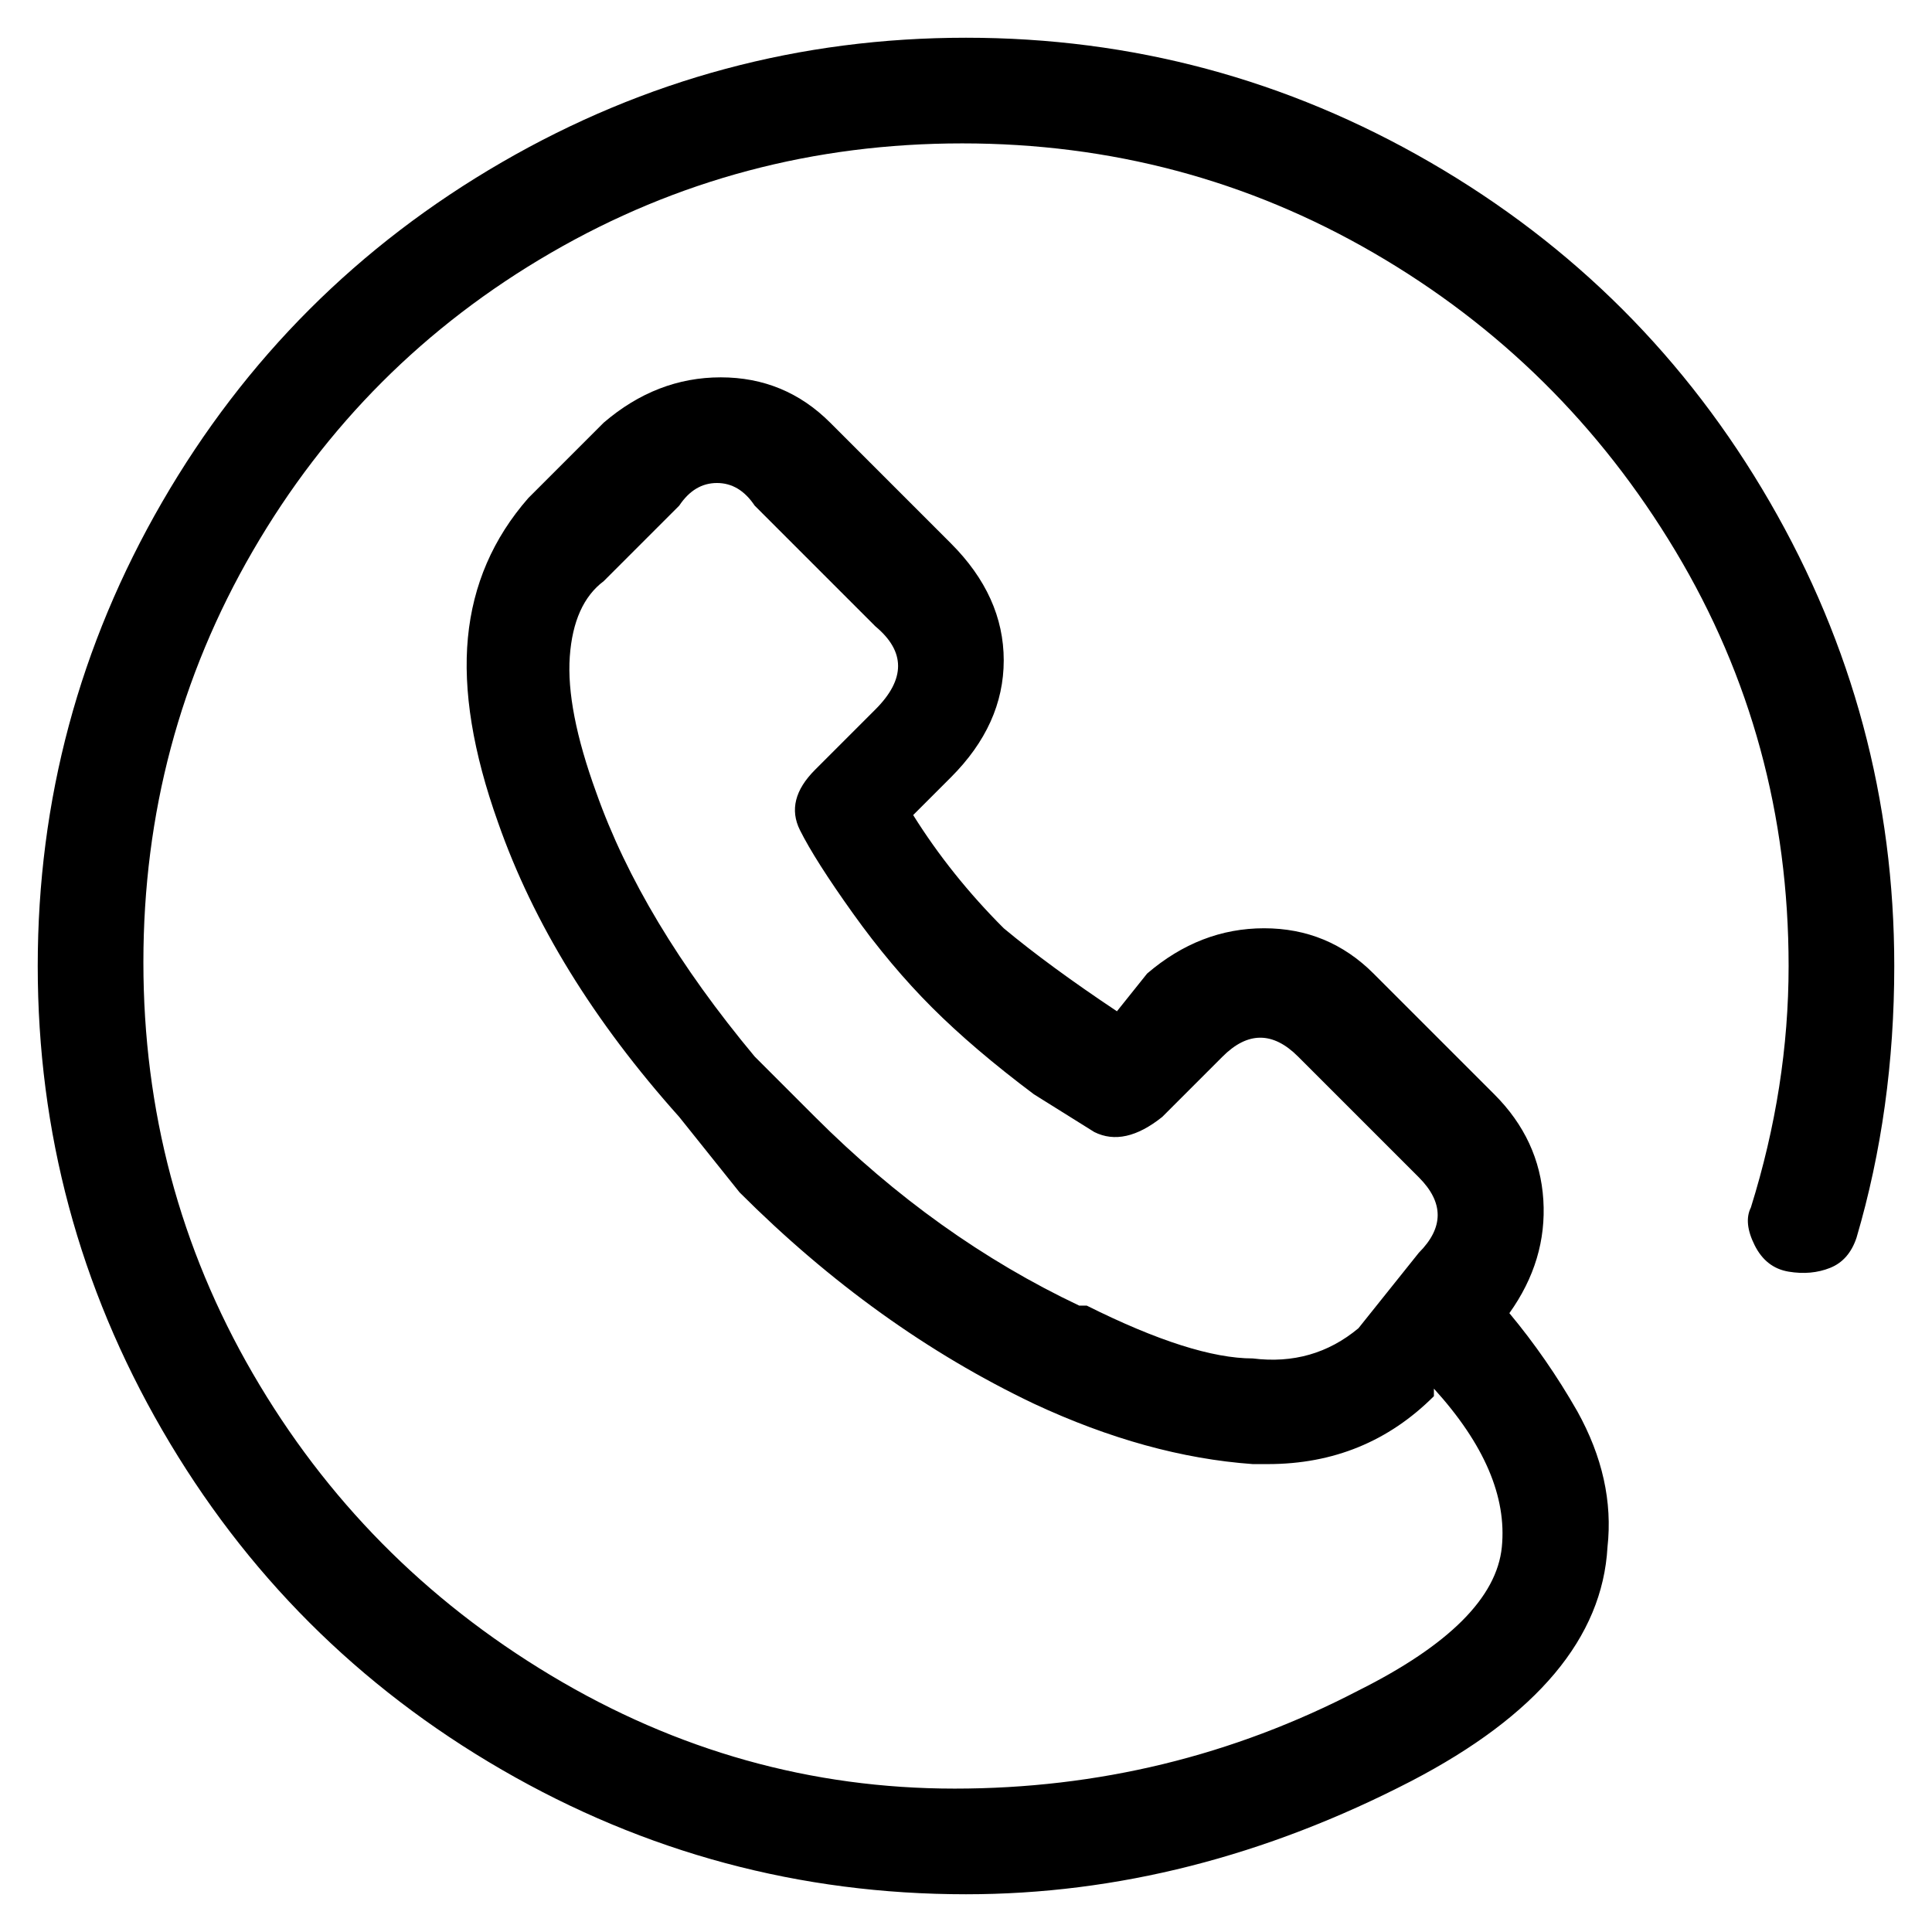 <svg viewBox="0 0 256 256" xmlns="http://www.w3.org/2000/svg">
  <path transform="scale(1, -1) translate(0, -256)" fill="currentColor" d="M128 251q-33 0 -61.5 -16.5t-45 -45t-16.5 -61.5t16.5 -61.5t45 -45t61.5 -16.5q30 0 59 15q25 13 26 31q1 9 -4 18q-4 7 -9 13q5 7 4.5 15t-6.5 14l-16 16q-6 6 -14.5 6t-15.5 -6l-4 -5q-9 6 -15 11q-7 7 -12 15l5 5q7 7 7 15.5t-7 15.5l-16 16q-6 6 -14.5 6t-15.5 -6 l-10 -10q-7 -8 -8 -18.5t4 -24.5q7 -20 24 -39l8 -10q18 -18 39 -28q15 -7 29 -8h2q13 0 22 9v1q10 -11 9 -21t-19 -19q-25 -13 -53.5 -13t-53.5 15t-39.5 40t-14.5 54.5t14.5 54.5t39.5 39.5t54.5 14.5t54.5 -14.5t40 -39.5t15 -55q0 -16 -5 -32q-1 -2 0.5 -5t4.5 -3.5 t5.5 0.5t3.5 4q5 17 5 36q0 33 -16.5 61.5t-45 45t-61.5 16.5zM166 76q-8 0 -22 7h-1q-19 9 -35 25l-8 8q-15 18 -21 35q-4 11 -3.5 18t4.5 10l10 10q2 3 5 3t5 -3l16 -16q6 -5 0 -11l-8 -8q-4 -4 -2 -8t7 -11t10.5 -12.5t13.5 -11.5l8 -5q4 -2 9 2l8 8q5 5 10 0l16 -16 q5 -5 0 -10l-8 -10q-6 -5 -14 -4z" />
</svg>